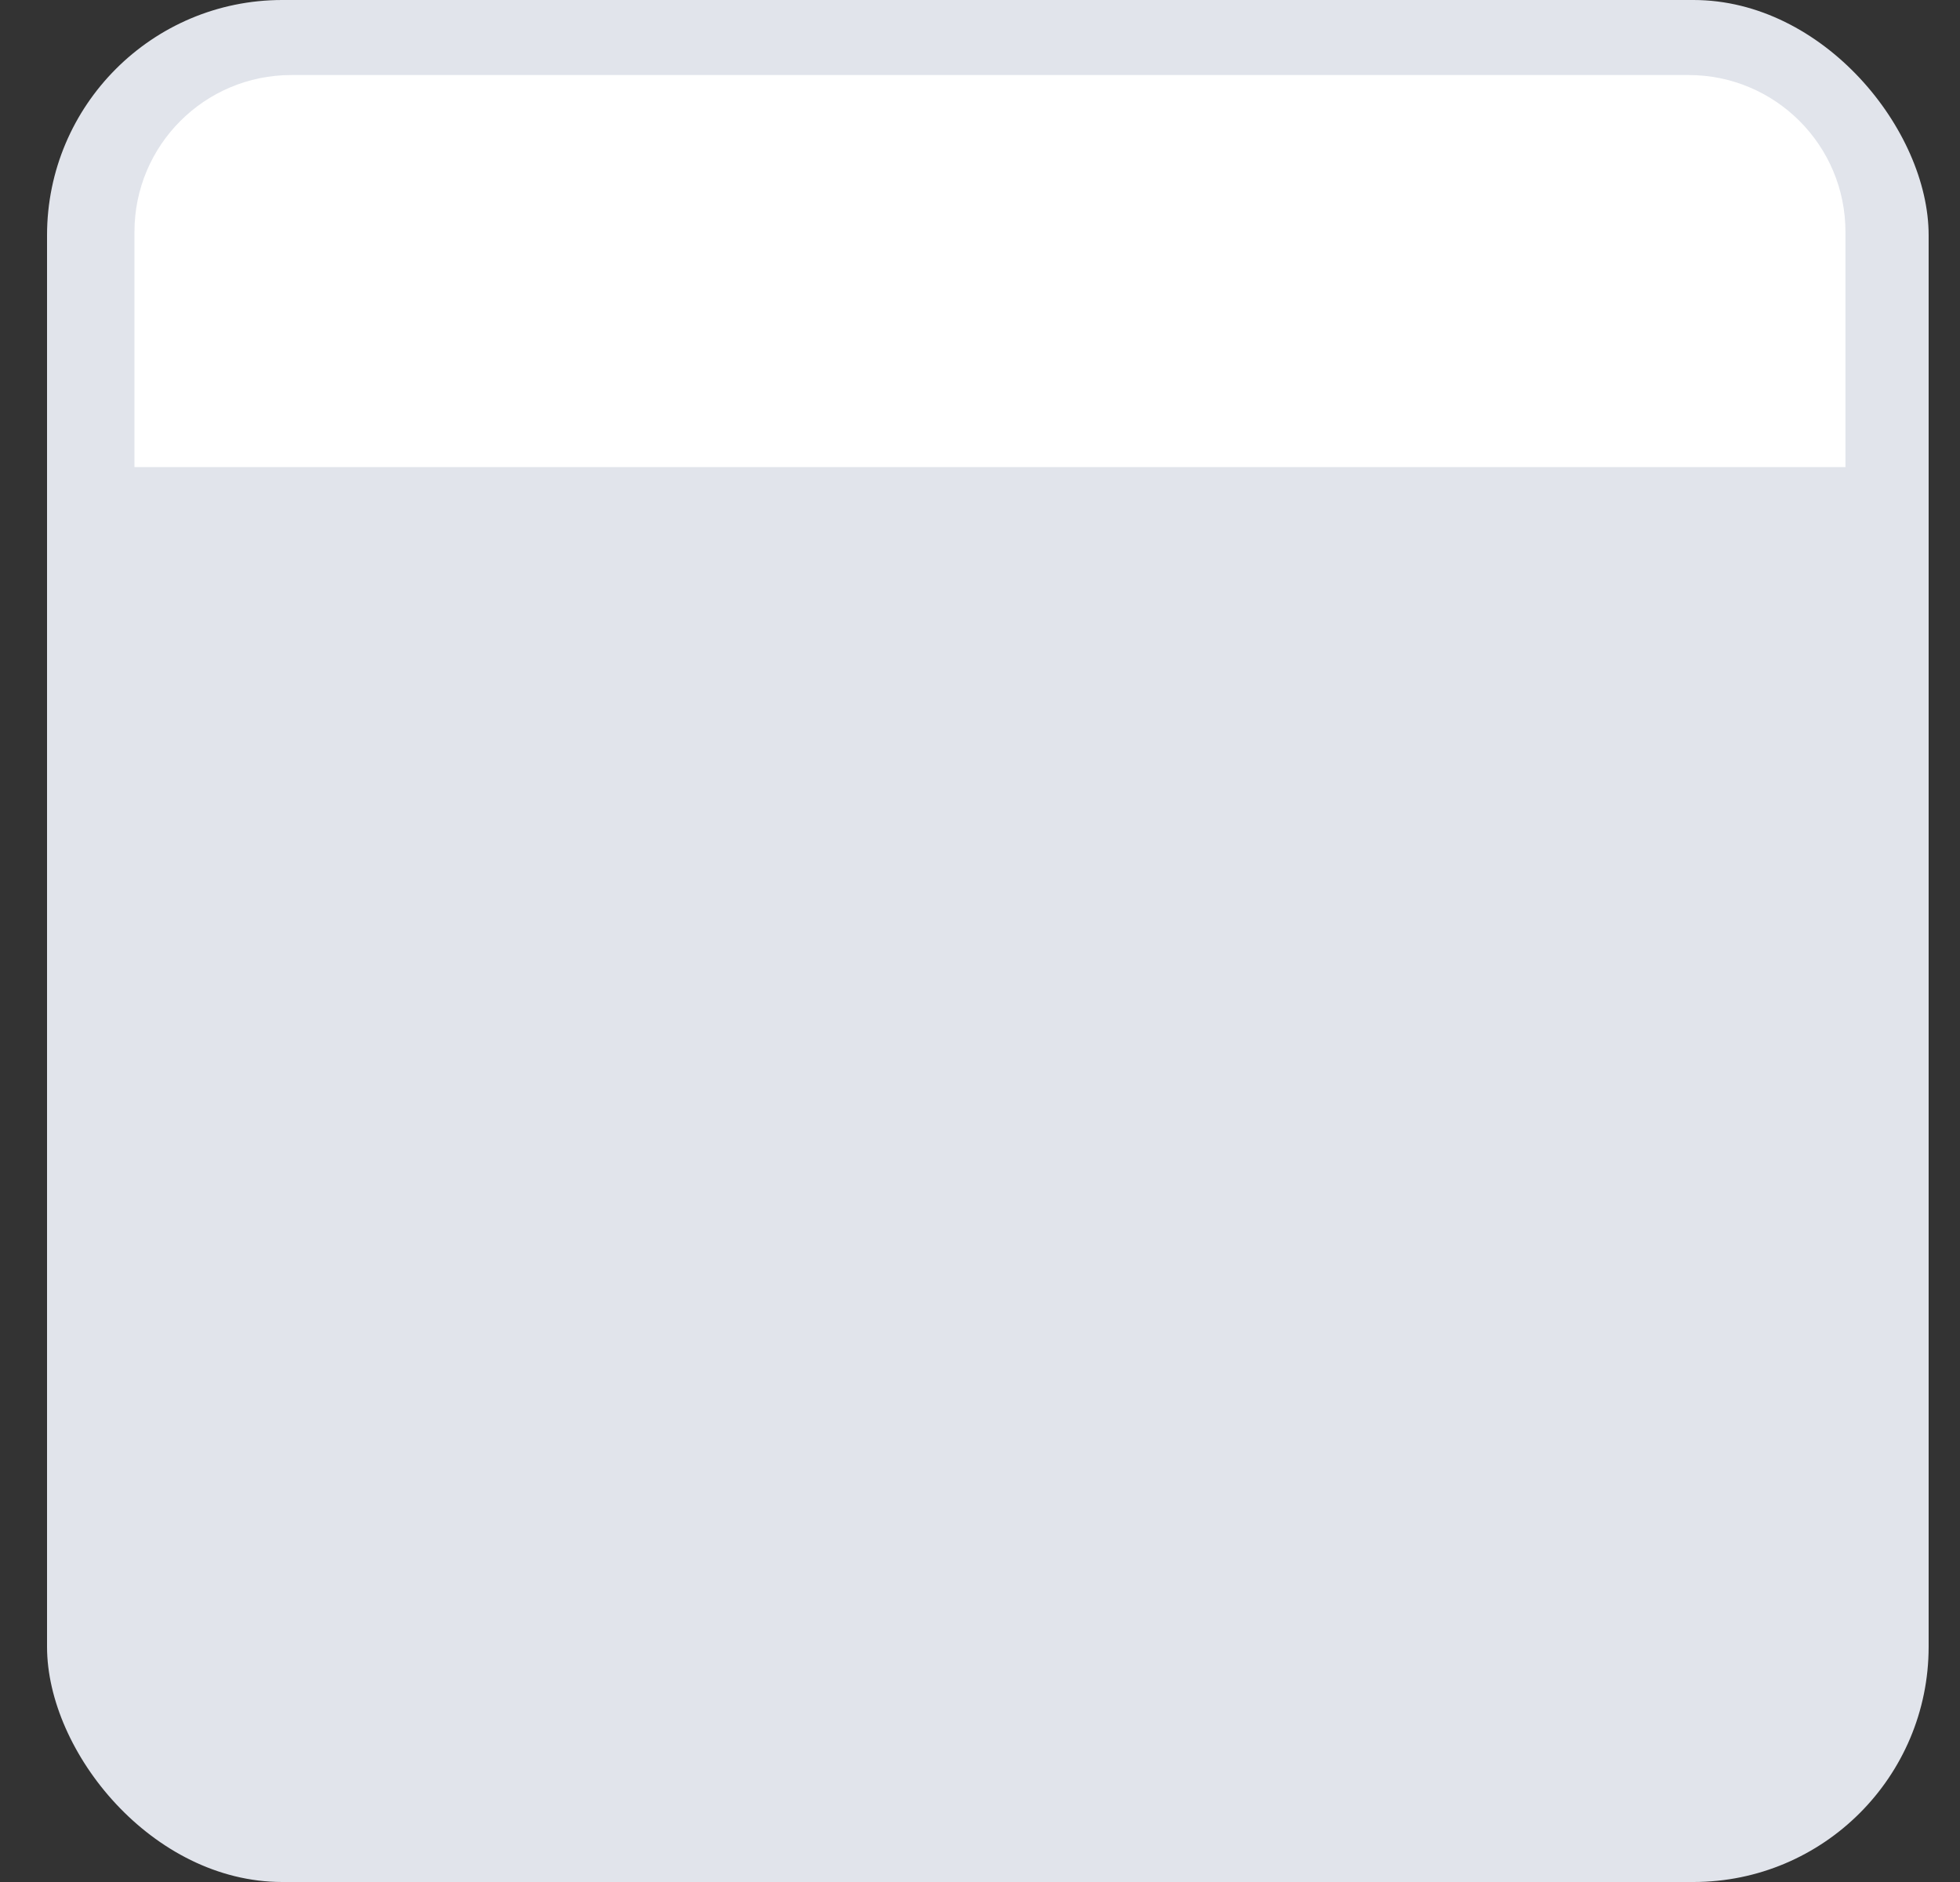 <?xml version="1.0" encoding="UTF-8"?>
<svg width="25px" height="24px" viewBox="0 0 25 24" version="1.1" xmlns="http://www.w3.org/2000/svg" xmlns:xlink="http://www.w3.org/1999/xlink">
    <rect x="0" y="0" width="25" height="24" fill="#333333" stroke="none"/>
    <title>默认浅图标</title>
    <g id="页面-1" stroke="none" stroke-width="1" fill="none" fill-rule="evenodd">
        <g id="默认浅图标" transform="translate(0.6, 0)">
            <rect id="矩形-copy-7" fill="#E1E4EB" x="0" y="0" width="24" height="24" rx="3"></rect>
            <path d="M3.115,0.957 L20.939,0.957 C22.043,0.957 22.939,1.852 22.939,2.957 L22.939,5.957 L22.939,5.957 L1.115,5.957 L1.115,2.957 C1.115,1.852 2.01,0.957 3.115,0.957 Z" id="矩形-copy-7" fill="#FFFFFF"></path>
        </g>
    </g>
</svg>